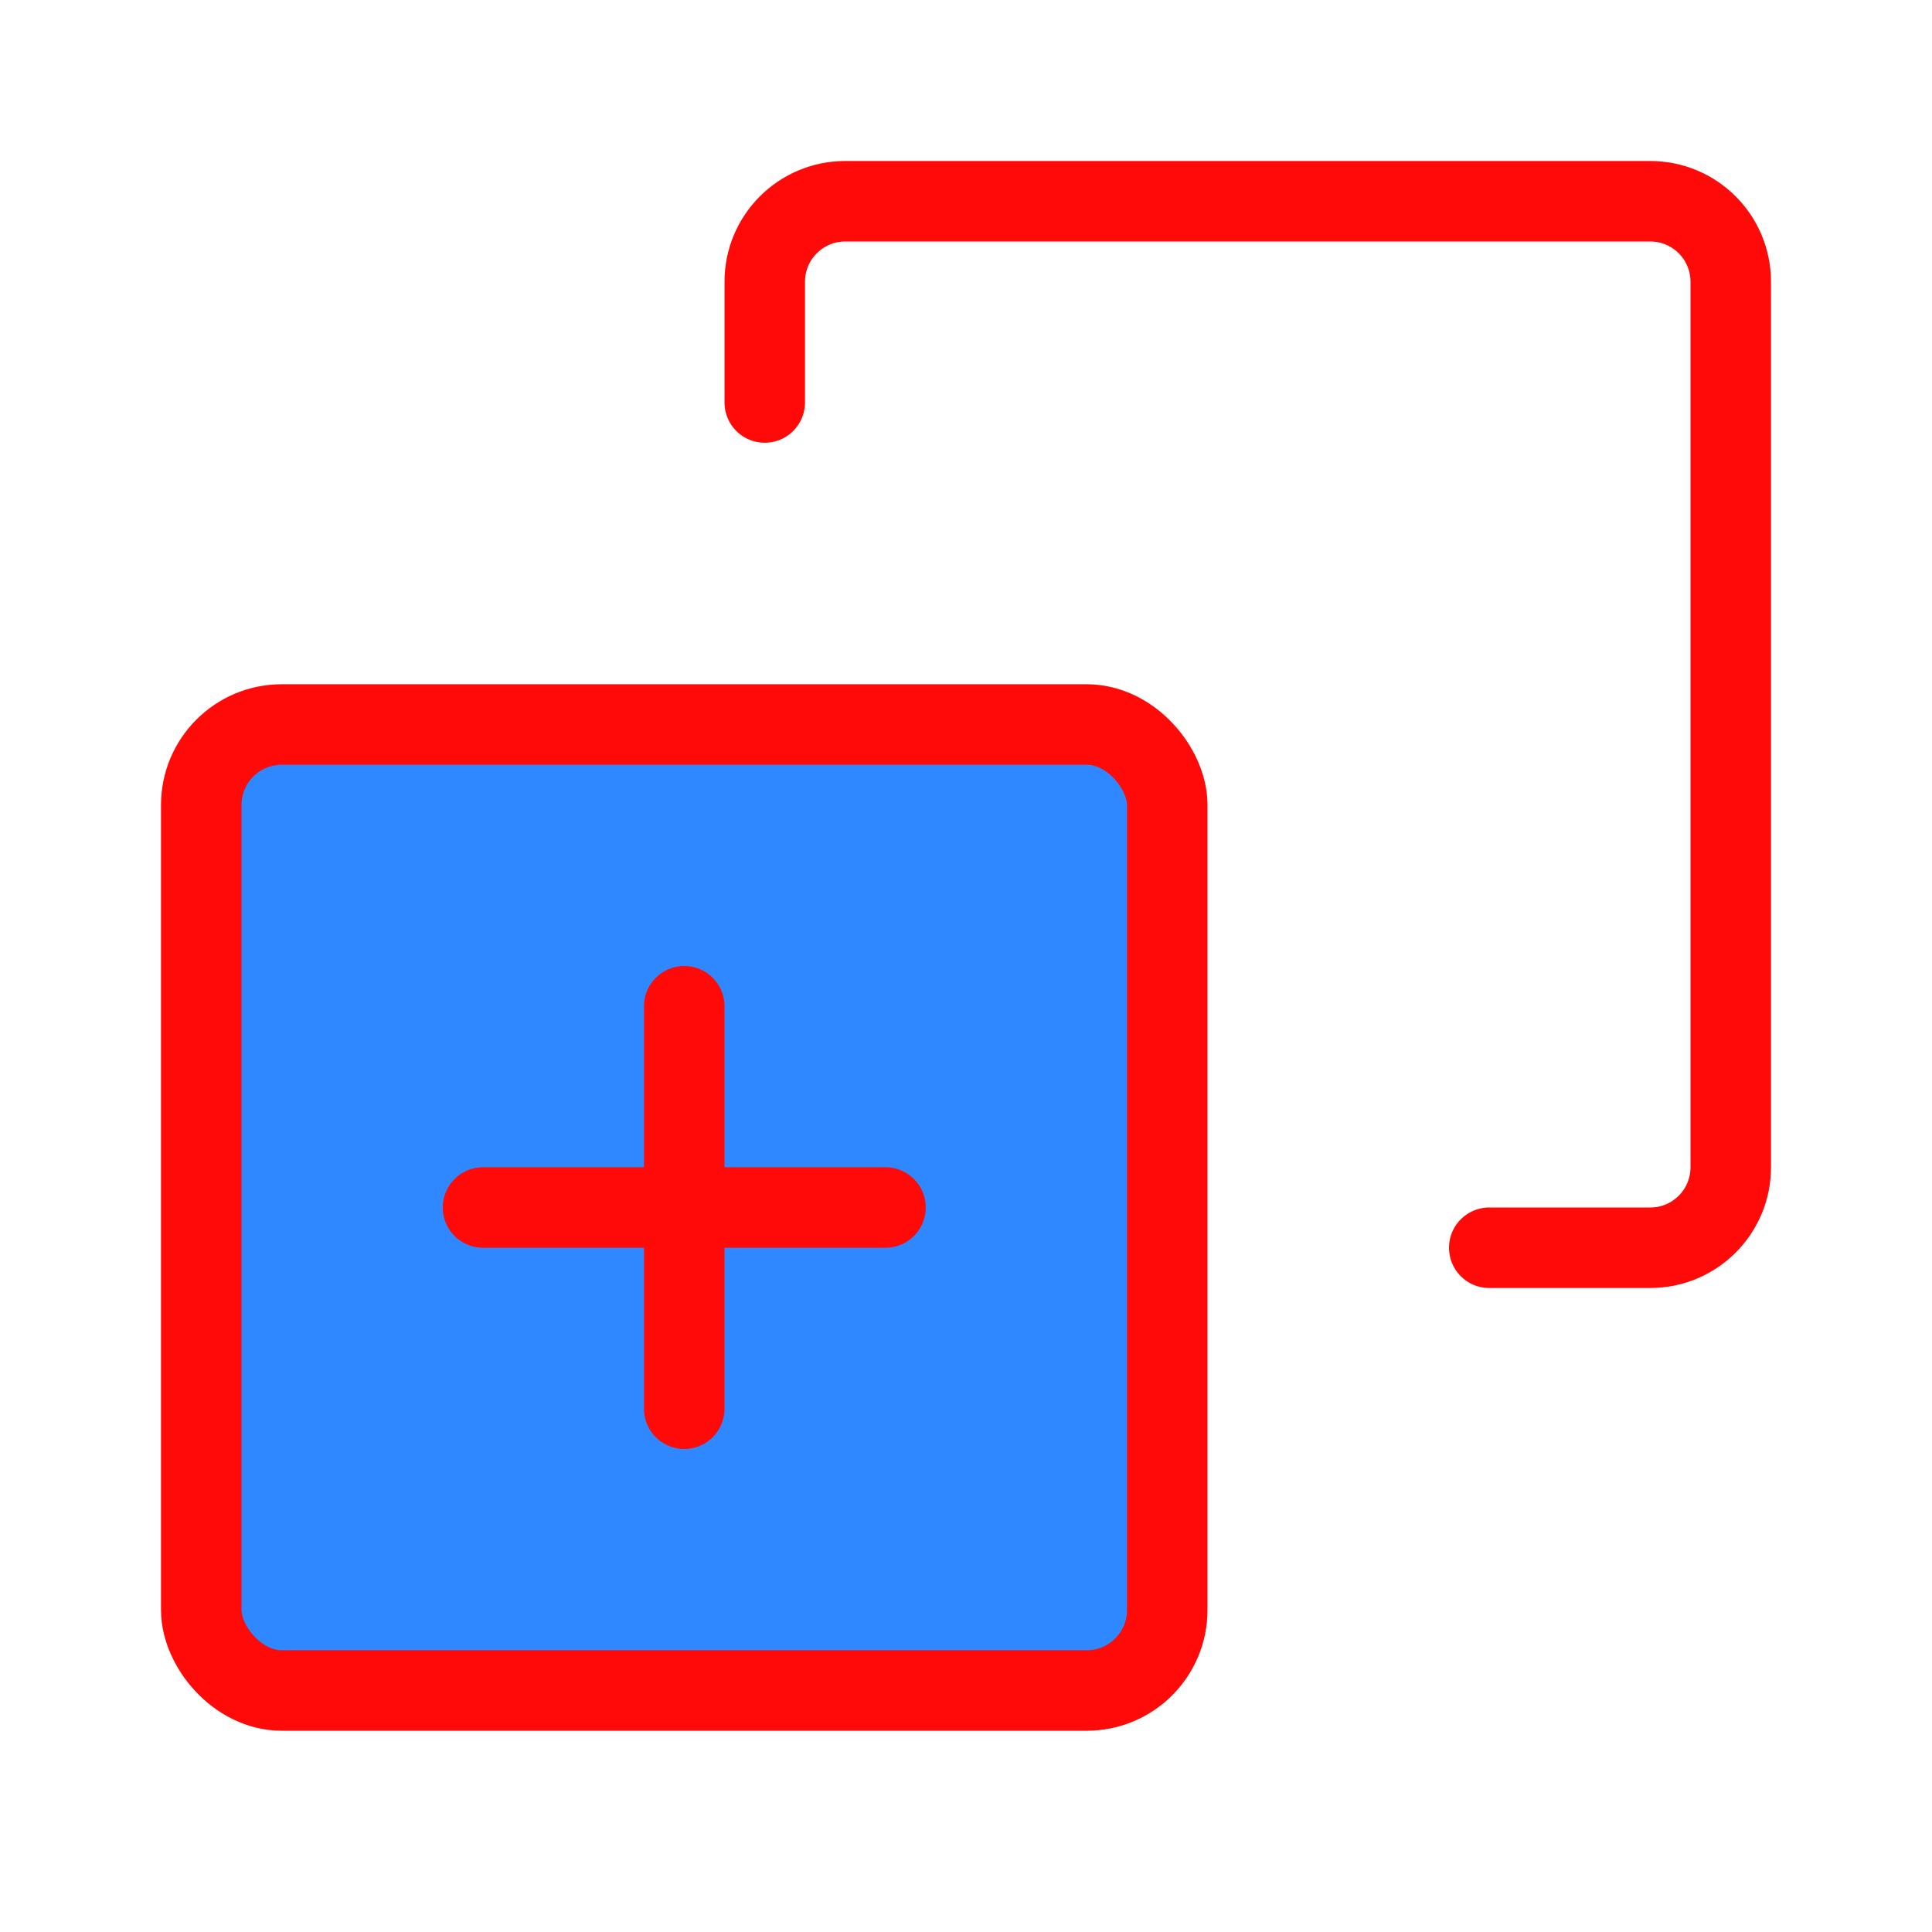 <?xml version="1.0" encoding="UTF-8"?><svg width="24" height="24" viewBox="0 0 48 48" fill="none" xmlns="http://www.w3.org/2000/svg"><path d="M19 10V7C19 5.895 19.895 5 21 5H41C42.105 5 43 5.895 43 7V29C43 30.105 42.105 31 41 31H37" stroke="#FF0909" stroke-width="2" stroke-linecap="round" stroke-linejoin="round"/><rect x="5" y="18" width="24" height="24" rx="2" fill="#2F88FF" stroke="#FF0909" stroke-width="2" stroke-linecap="round" stroke-linejoin="round"/><path d="M17 25V35" stroke="#FF0909" stroke-width="2" stroke-linecap="round" stroke-linejoin="round"/><path d="M12 30H22" stroke="#FF0909" stroke-width="2" stroke-linecap="round" stroke-linejoin="round"/></svg>